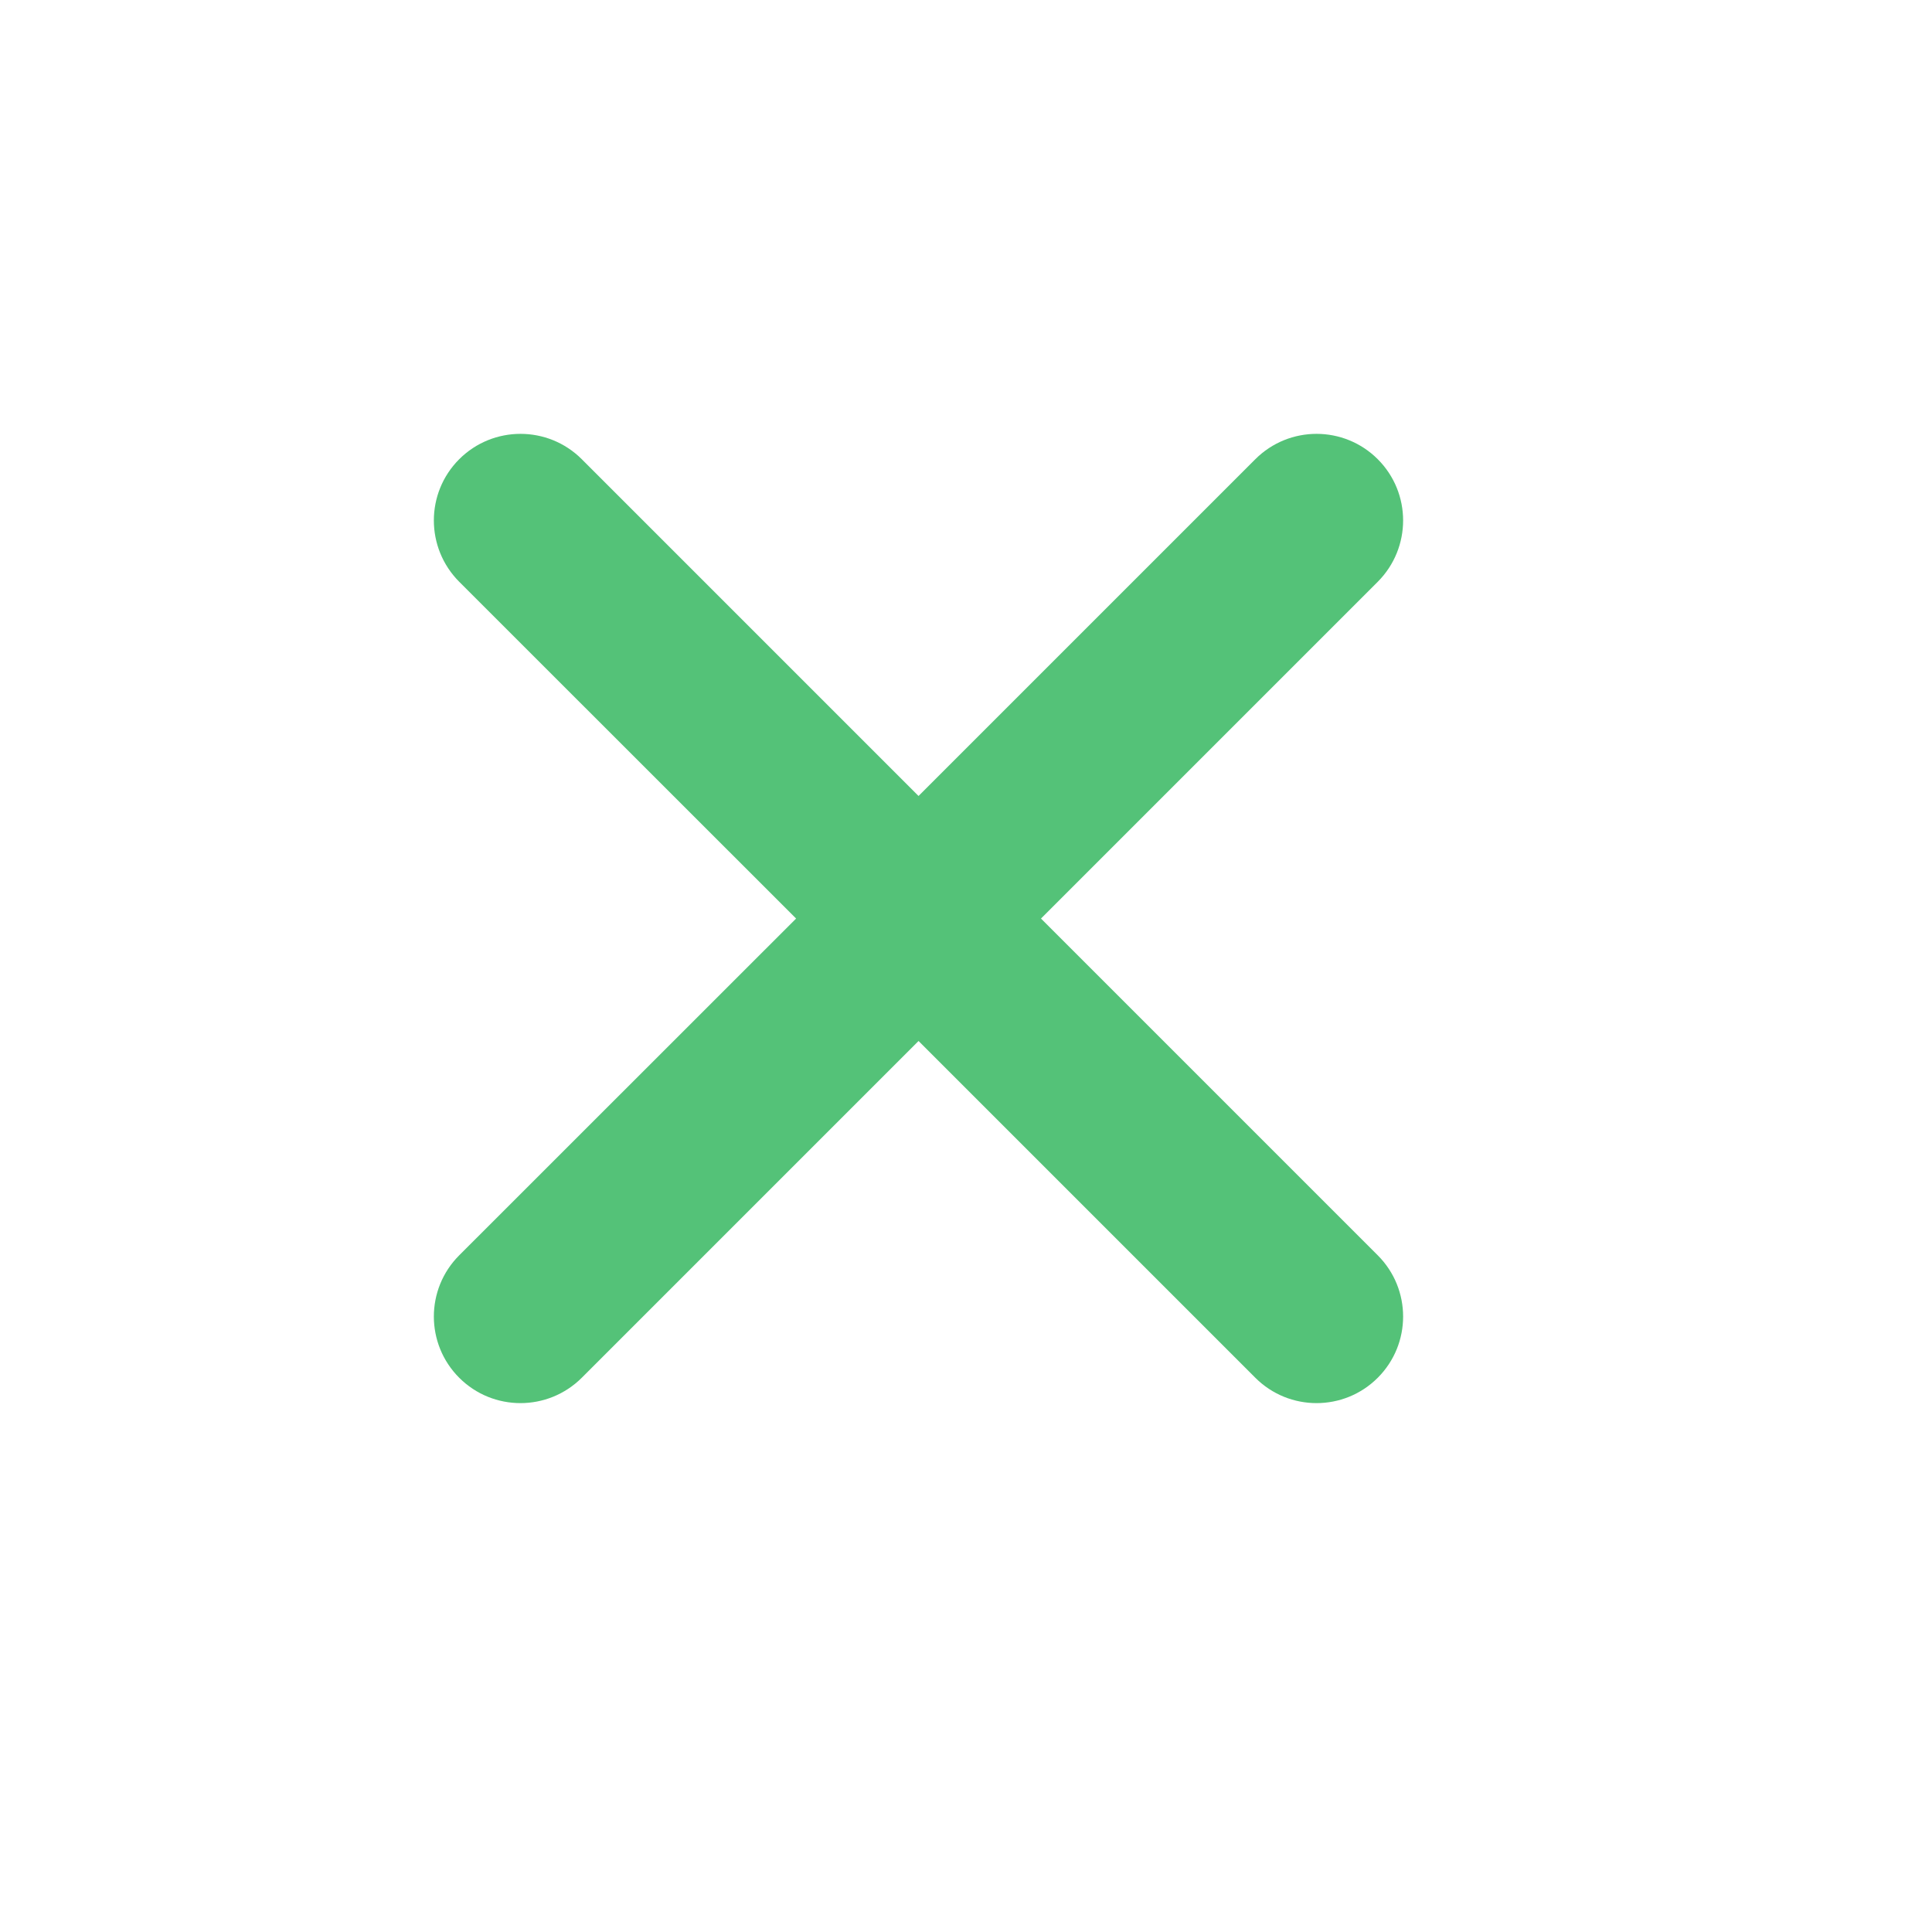 <svg width="16" height="16" viewBox="0 0 16 16" fill="none" xmlns="http://www.w3.org/2000/svg">
<path fill-rule="evenodd" clip-rule="evenodd" d="M3.803 3.803C3.523 4.083 3.523 4.537 3.803 4.818L6.593 7.607L3.803 10.396C3.523 10.676 3.523 11.13 3.803 11.41C4.083 11.69 4.537 11.69 4.818 11.41L7.607 8.621L10.396 11.41C10.676 11.69 11.13 11.69 11.41 11.41C11.69 11.13 11.69 10.676 11.41 10.396L8.621 7.607L11.41 4.818C11.69 4.537 11.69 4.083 11.41 3.803C11.13 3.523 10.676 3.523 10.396 3.803L7.607 6.592L4.818 3.803C4.538 3.523 4.083 3.523 3.803 3.803Z" fill="#54C278"/>
</svg>

